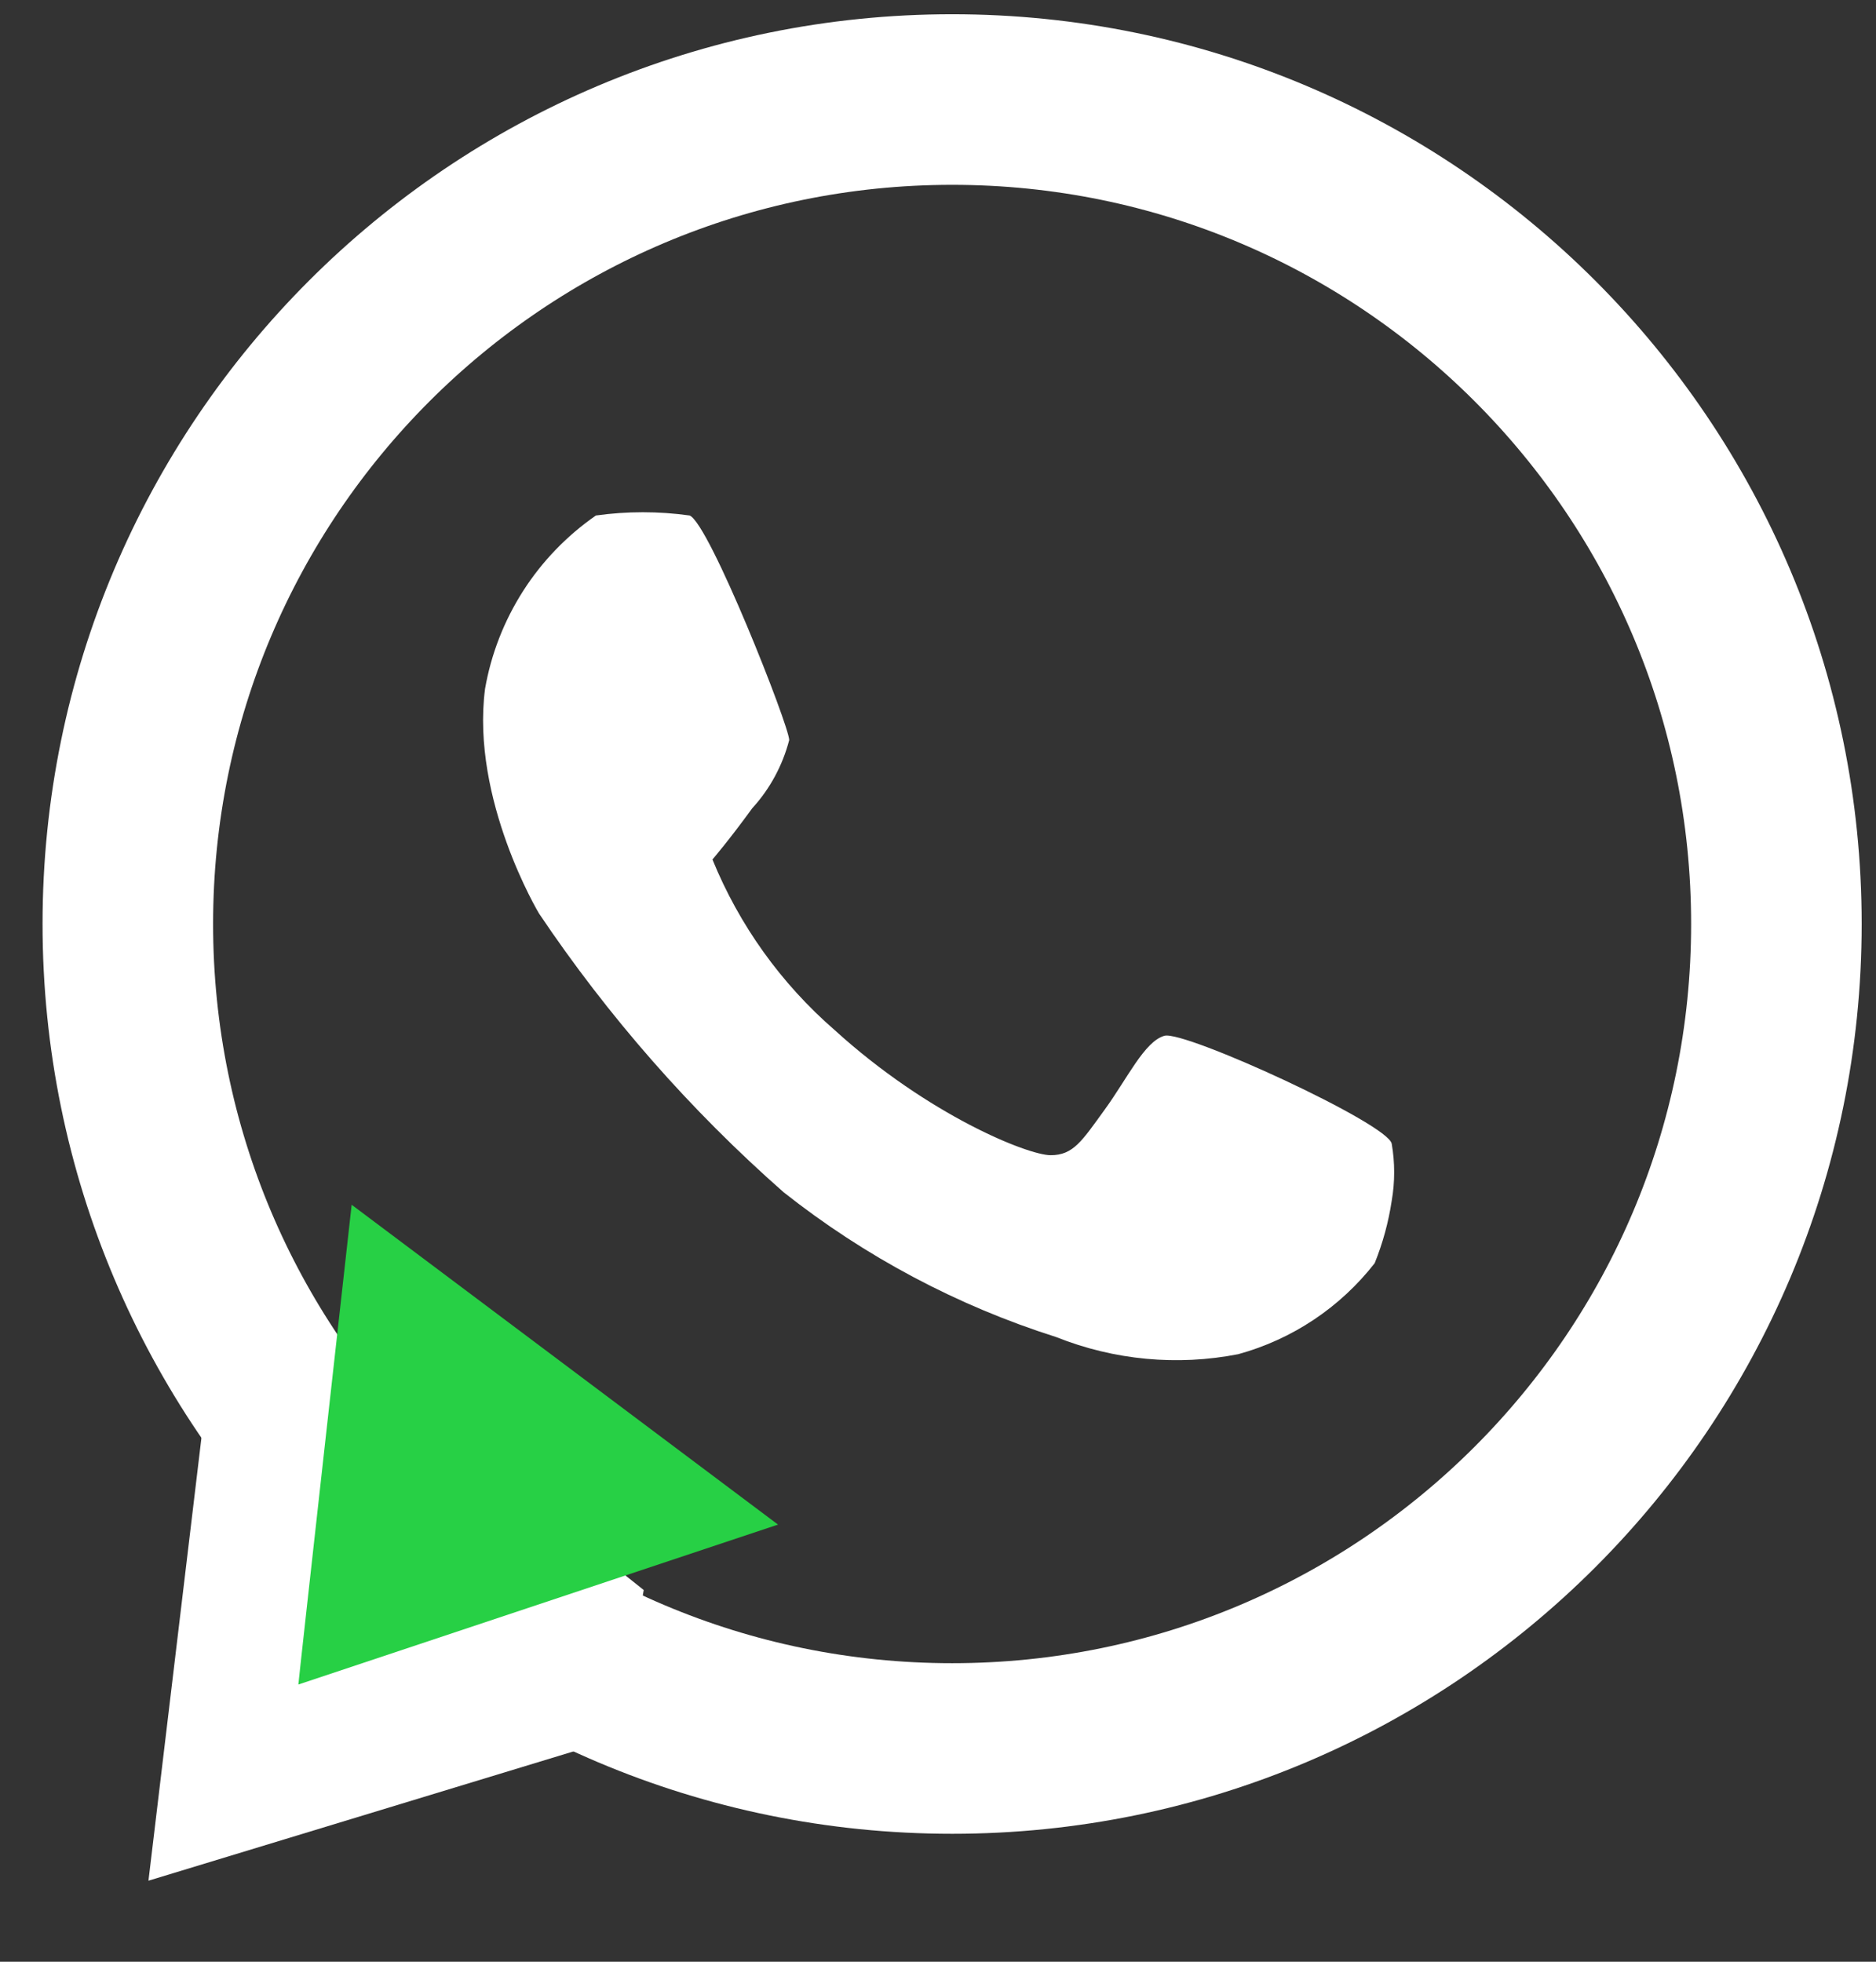 <svg width="22" height="23" viewBox="0 0 22 23" fill="none" xmlns="http://www.w3.org/2000/svg">
<rect x="0" y="0" width="22" height="23" fill="#333333" stroke="none"/>
<path d="M11.166 20.5C16.504 20.5 20.832 16.172 20.832 10.833C20.832 5.494 16.504 1.167 11.166 1.167C5.827 1.167 1.499 5.494 1.499 10.833C1.499 16.172 5.827 20.5 11.166 20.5Z" stroke="white" stroke-width="2"/>
<path d="M2.449 16.133L1.741 22.05L7.249 20.375L7.549 18.642L4.149 15.933L2.449 16.133Z" fill="white"/>
<path d="M3.499 19.75C3.499 19.717 4.124 14.125 4.124 14.125L9.124 17.875L3.499 19.75Z" fill="#27D045"/>
<path d="M6.988 6.044C6.648 6.28 6.357 6.581 6.134 6.93C5.911 7.279 5.759 7.669 5.688 8.077C5.521 9.377 6.321 10.71 6.321 10.71C7.133 11.918 8.096 13.016 9.188 13.977C10.143 14.733 11.227 15.309 12.388 15.677C13.065 15.947 13.806 16.017 14.521 15.877C15.155 15.703 15.716 15.329 16.121 14.81C16.216 14.575 16.283 14.329 16.321 14.077C16.359 13.857 16.359 13.631 16.321 13.411C16.288 13.177 13.888 12.077 13.655 12.144C13.421 12.21 13.221 12.644 12.954 13.011C12.688 13.377 12.588 13.544 12.321 13.544C12.055 13.544 10.888 13.077 9.788 12.077C9.16 11.532 8.669 10.847 8.355 10.077C8.355 10.077 8.555 9.844 8.821 9.477C9.029 9.25 9.177 8.975 9.255 8.677C9.255 8.511 8.321 6.144 8.088 6.044C7.723 5.993 7.353 5.993 6.988 6.044Z" fill="white"/>
</svg>
